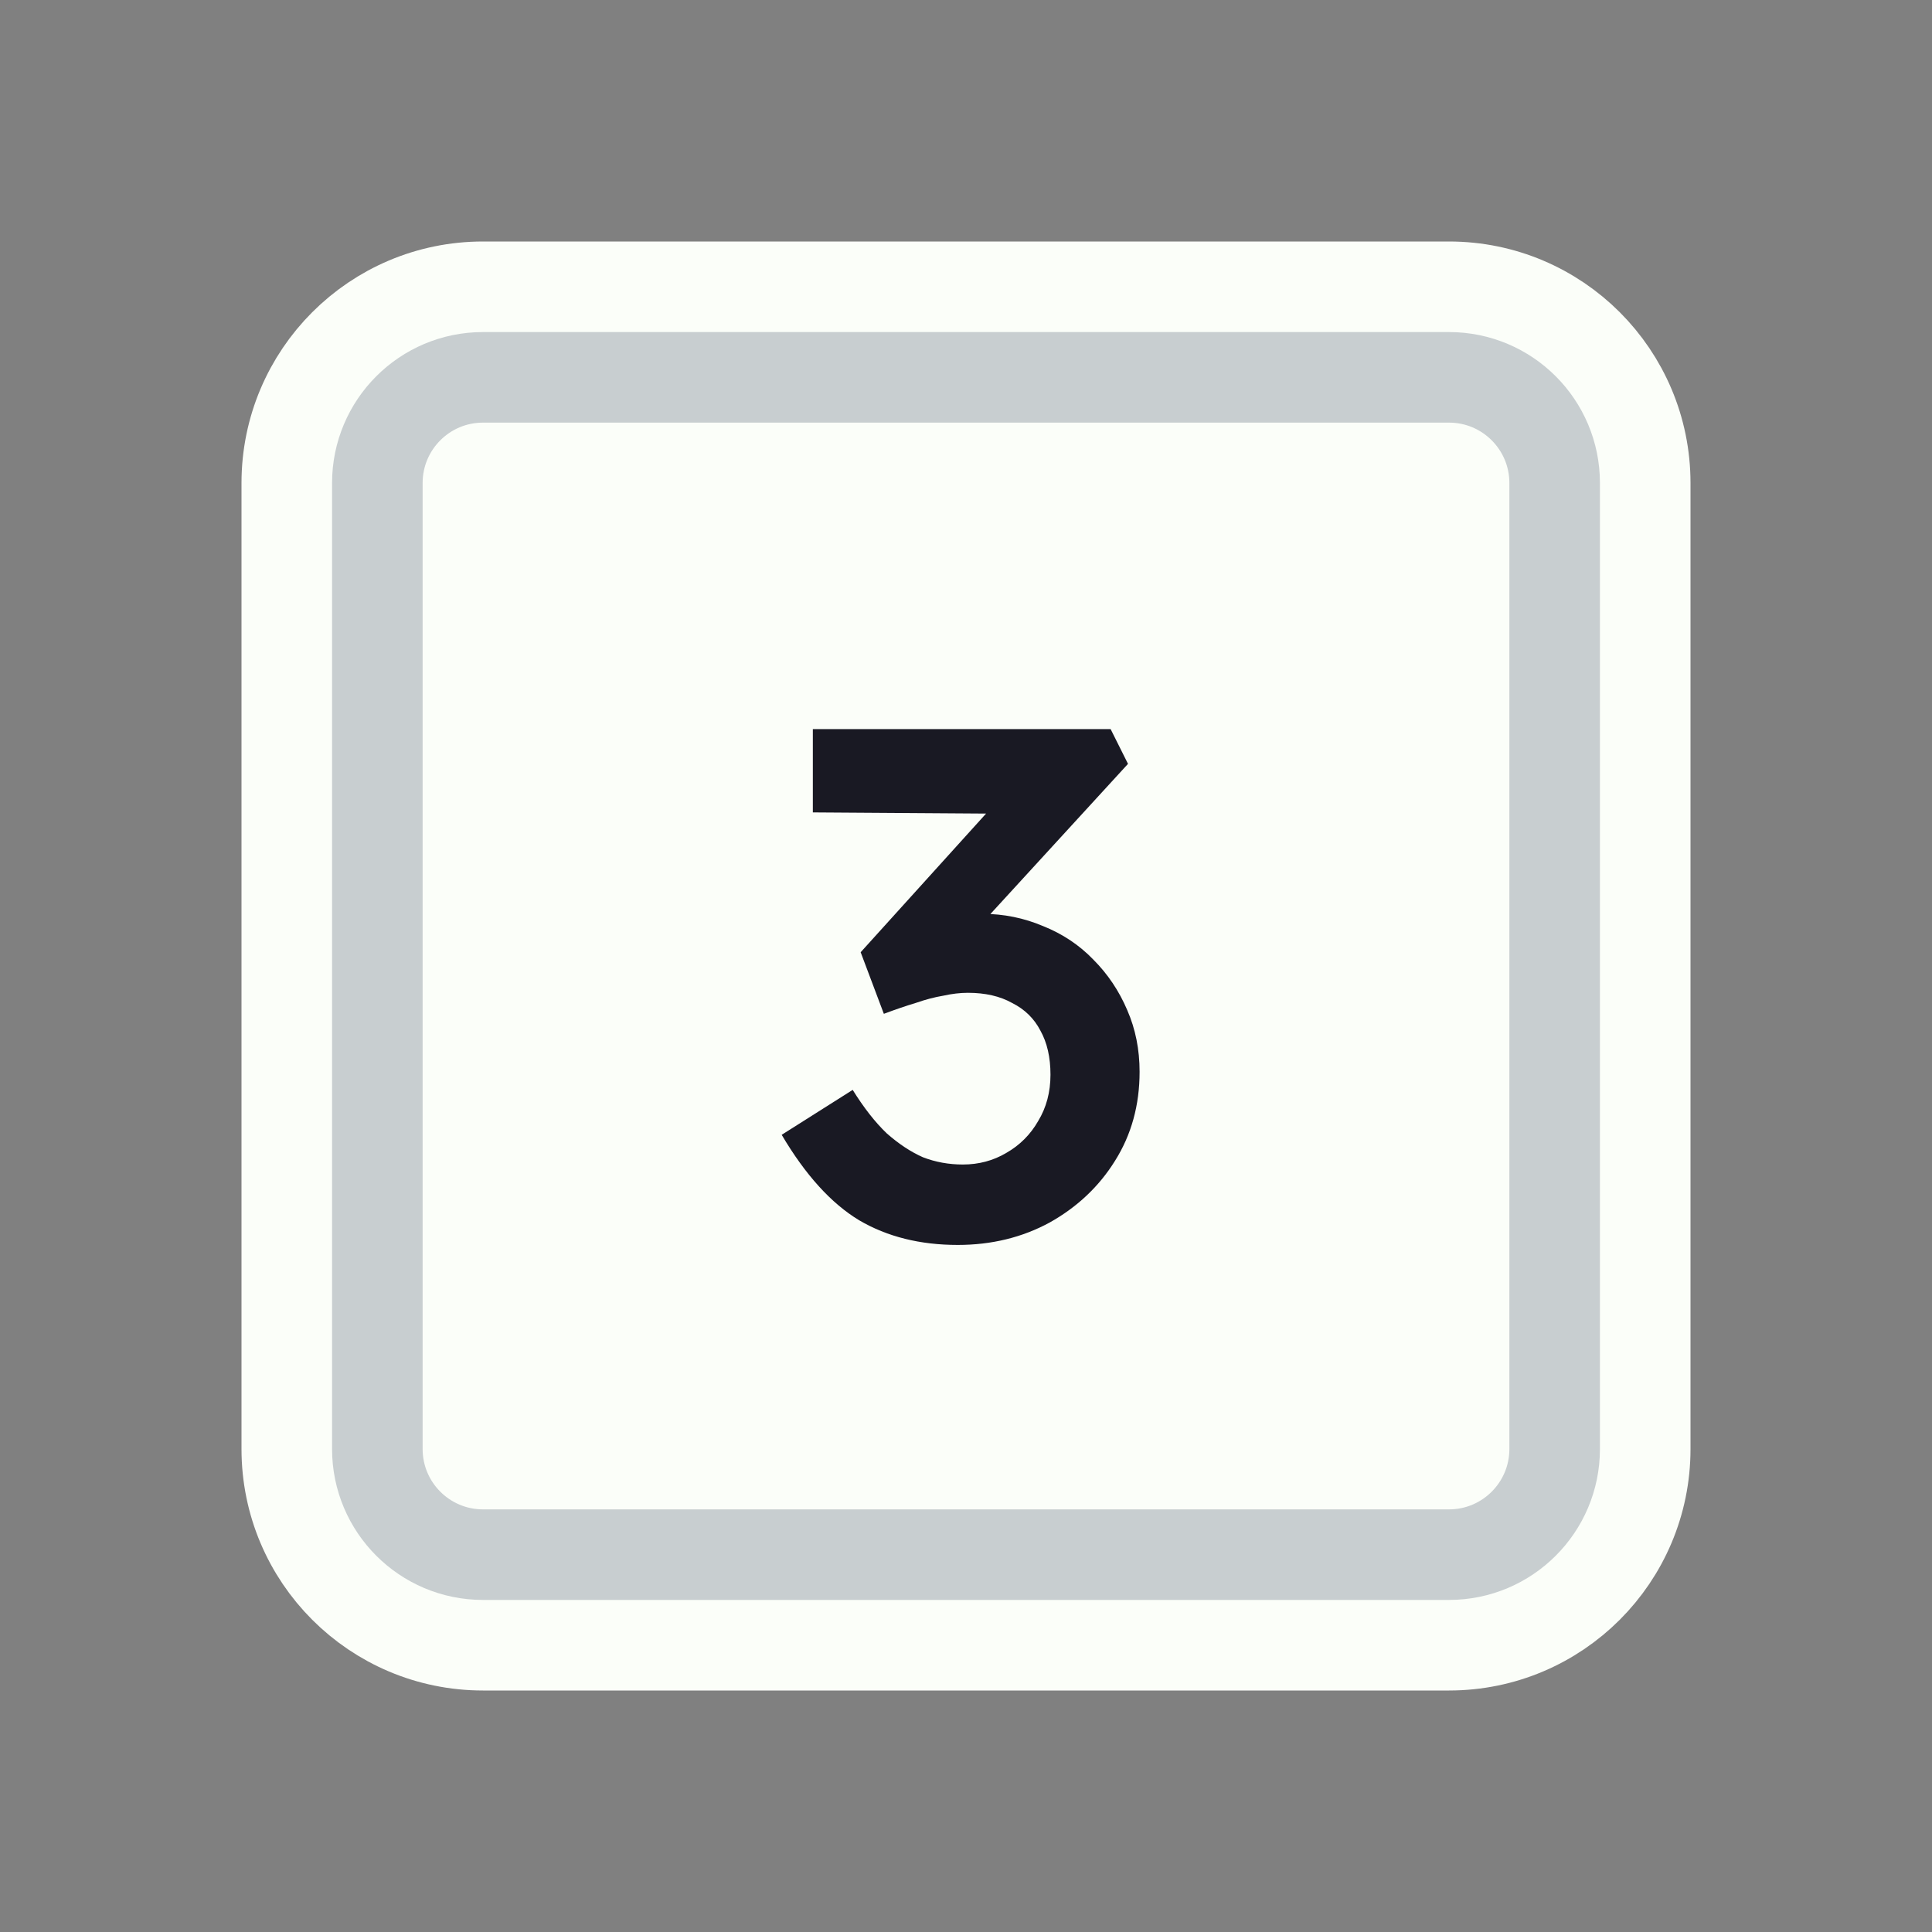 <svg width="128" height="128" viewBox="0 0 128 128" fill="none" xmlns="http://www.w3.org/2000/svg">
<rect x="0" y="0" width="128" height="128" fill="#808080" stroke="none"/>
<path d="M52 19H76H96C103.18 19 109 24.82 109 32V35.2V54.4V96C109 103.18 103.18 109 96 109H76H64H52H32C24.82 109 19 103.18 19 96V54.4V32C19 24.82 24.82 19 32 19H52Z" fill="#FBFEF9" stroke="#FBFEF9" stroke-width="6"/>
<path d="M53.5 25H74.5H96C99.866 25 103 28.134 103 32V38.8V55.6V96C103 99.866 99.866 103 96 103H74.5H64H53.5H32C28.134 103 25 99.866 25 96V55.6V32C25 28.134 28.134 25 32 25H53.5Z" fill="#FBFEF9" stroke="#C8CED0" stroke-width="6"/>
<path d="M63.453 82.48C60.957 82.48 58.781 81.936 56.925 80.848C55.069 79.728 53.357 77.84 51.789 75.184L56.493 72.208C57.229 73.392 57.981 74.352 58.749 75.088C59.549 75.792 60.349 76.32 61.149 76.672C61.981 76.992 62.861 77.152 63.789 77.152C64.845 77.152 65.805 76.896 66.669 76.384C67.565 75.872 68.269 75.168 68.781 74.272C69.325 73.376 69.597 72.352 69.597 71.2C69.597 70.048 69.373 69.072 68.925 68.272C68.509 67.472 67.885 66.864 67.053 66.448C66.253 66 65.277 65.776 64.125 65.776C63.613 65.776 63.069 65.84 62.493 65.968C61.917 66.064 61.309 66.224 60.669 66.448C60.029 66.64 59.325 66.88 58.557 67.168L57.021 63.088L66.573 52.528L68.013 53.92L53.853 53.824V48.304H73.581L74.733 50.608L63.693 62.656L62.253 61.072C62.509 60.944 62.925 60.832 63.501 60.736C64.109 60.608 64.637 60.544 65.085 60.544C66.493 60.544 67.837 60.816 69.117 61.36C70.397 61.872 71.501 62.608 72.429 63.568C73.389 64.528 74.141 65.648 74.685 66.928C75.229 68.176 75.501 69.536 75.501 71.008C75.501 73.216 74.957 75.184 73.869 76.912C72.813 78.608 71.373 79.968 69.549 80.992C67.725 81.984 65.693 82.48 63.453 82.48Z" fill="#191923"/>
</svg>
